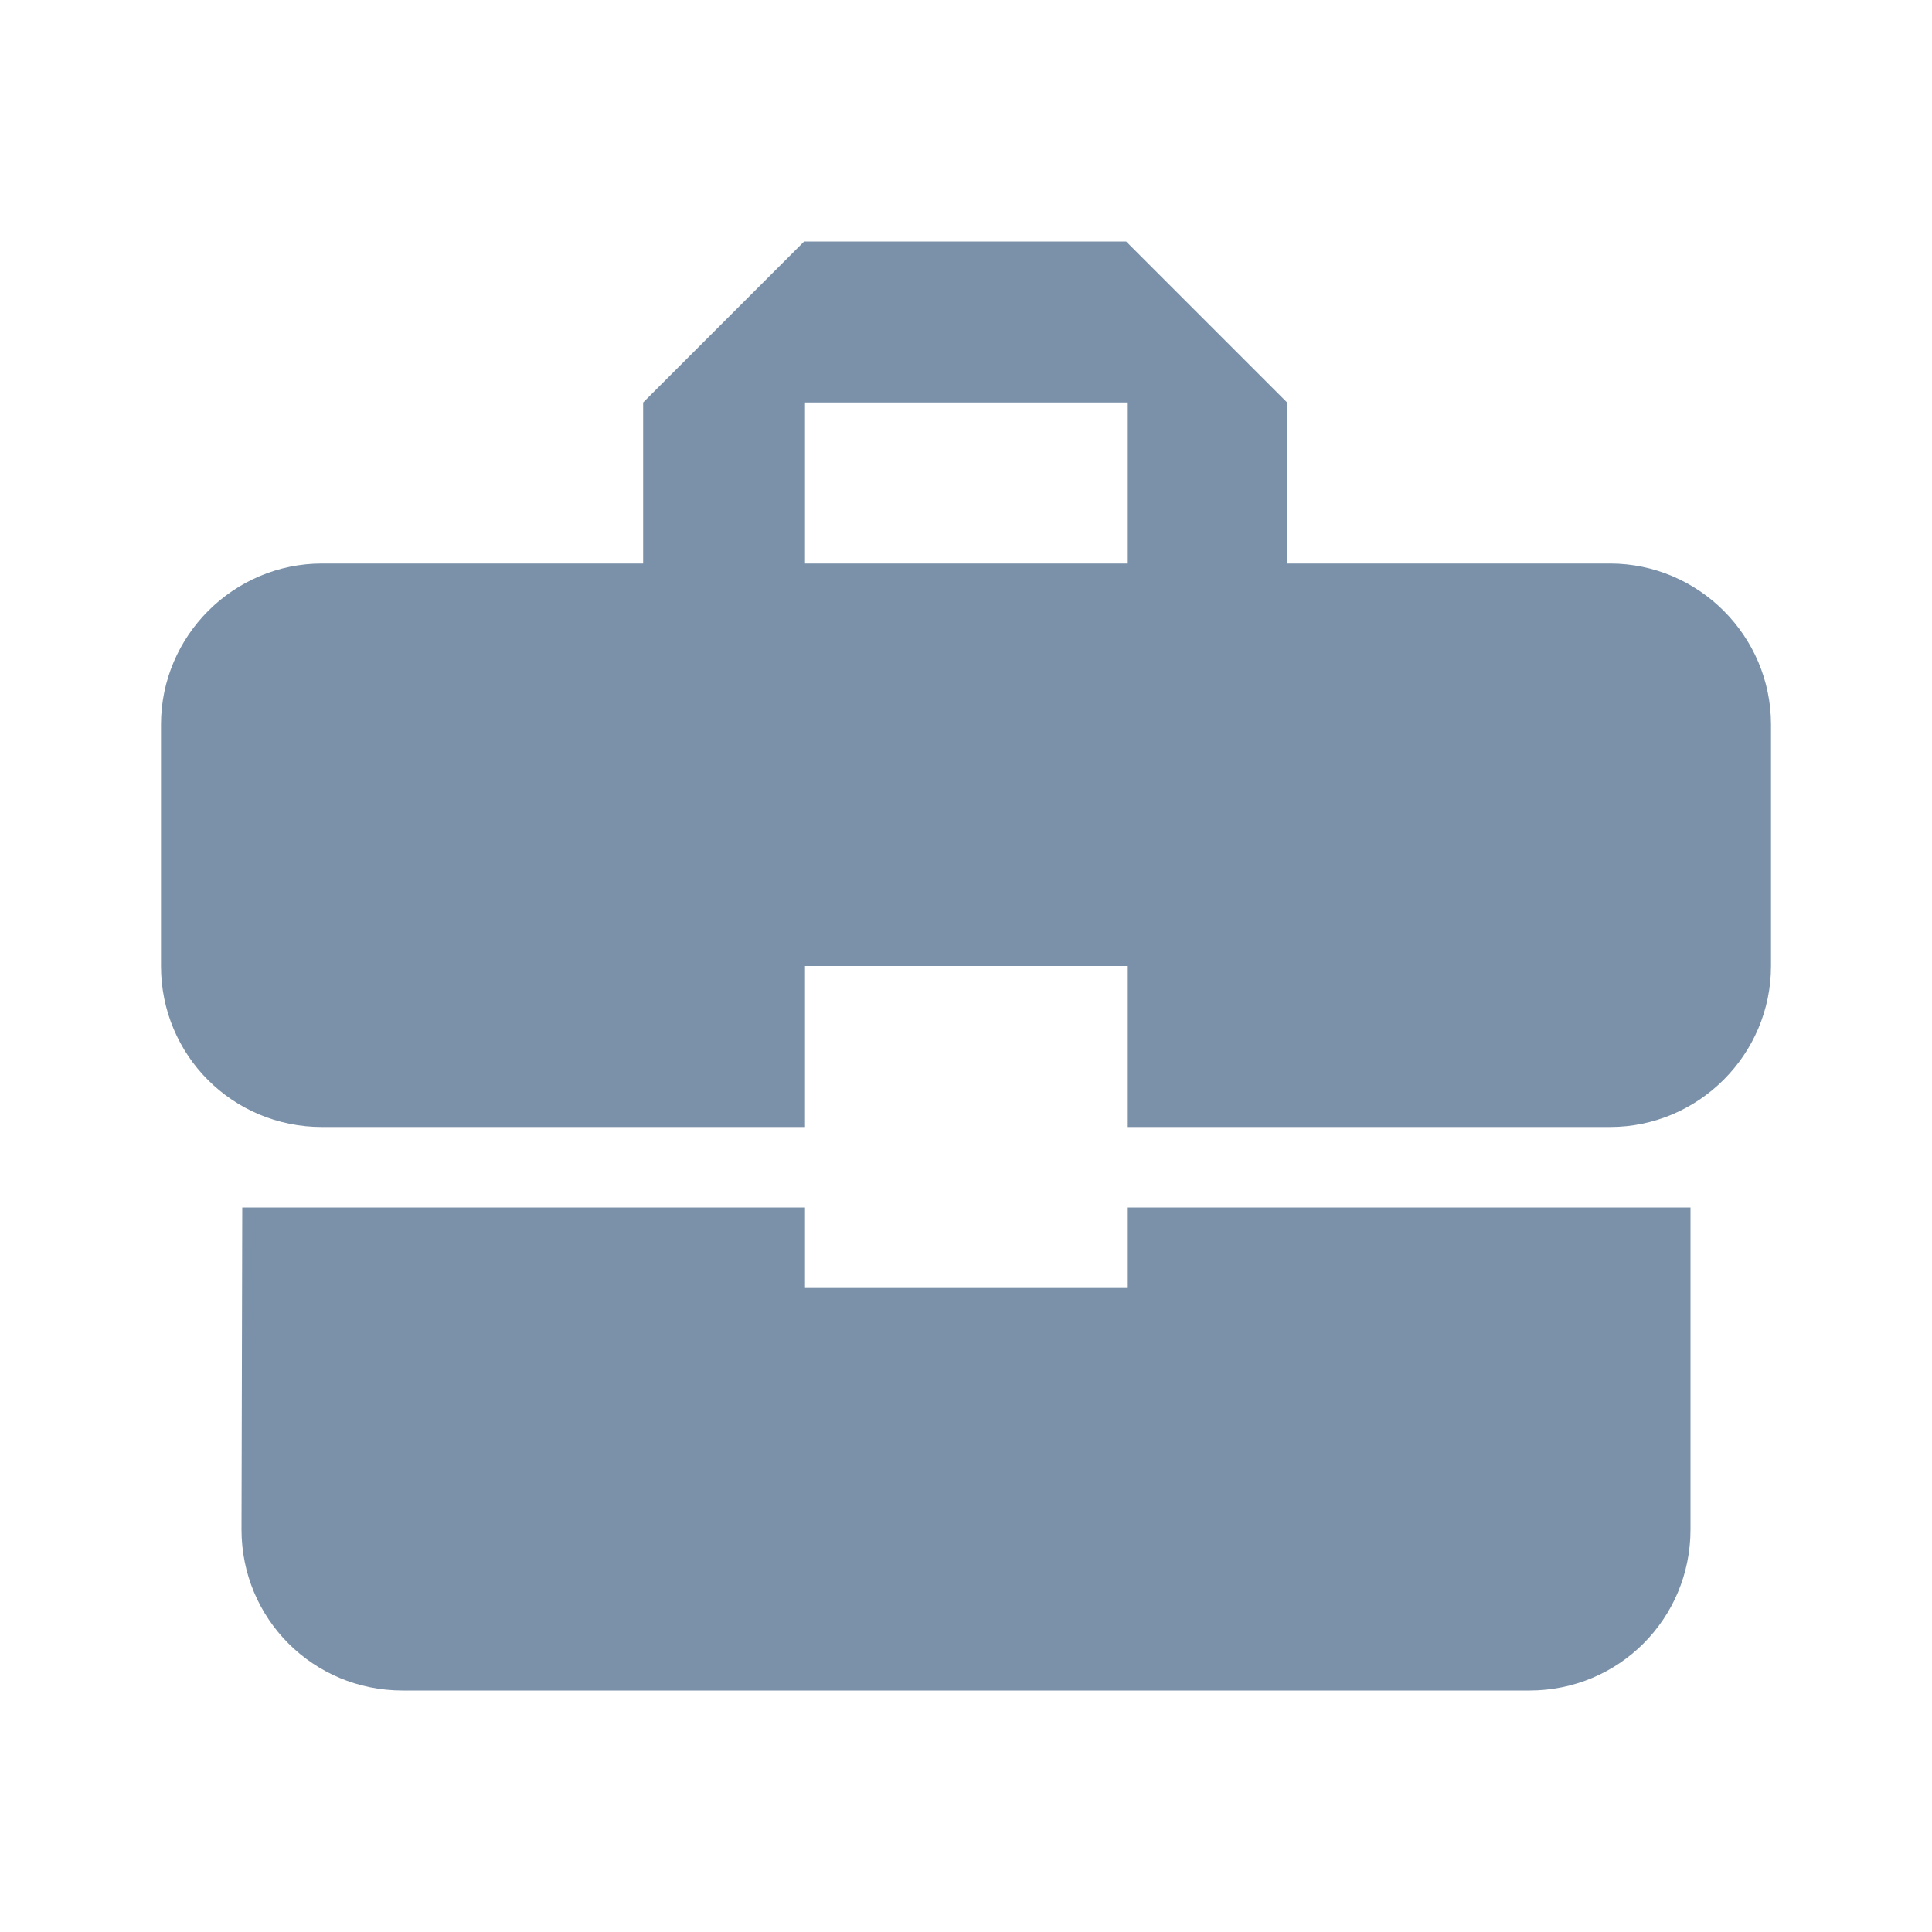 <svg width="18" height="18" viewBox="0 0 18 18" fill="none" xmlns="http://www.w3.org/2000/svg">
<path d="M7.5 12V11.25H2.257L2.25 14.25C2.25 15.082 2.917 15.75 3.75 15.75H14.25C15.082 15.75 15.75 15.082 15.75 14.25V11.25H10.5V12H7.5ZM15 5.25H11.992V3.75L10.492 2.25H7.492L5.992 3.75V5.25H3C2.175 5.25 1.5 5.925 1.5 6.75V9C1.5 9.832 2.167 10.5 3 10.5H7.5V9H10.5V10.5H15C15.825 10.5 16.5 9.825 16.5 9V6.75C16.5 5.925 15.825 5.25 15 5.25ZM10.5 5.25H7.5V3.75H10.5V5.25Z" fill="#7A91A9"/>
</svg>
